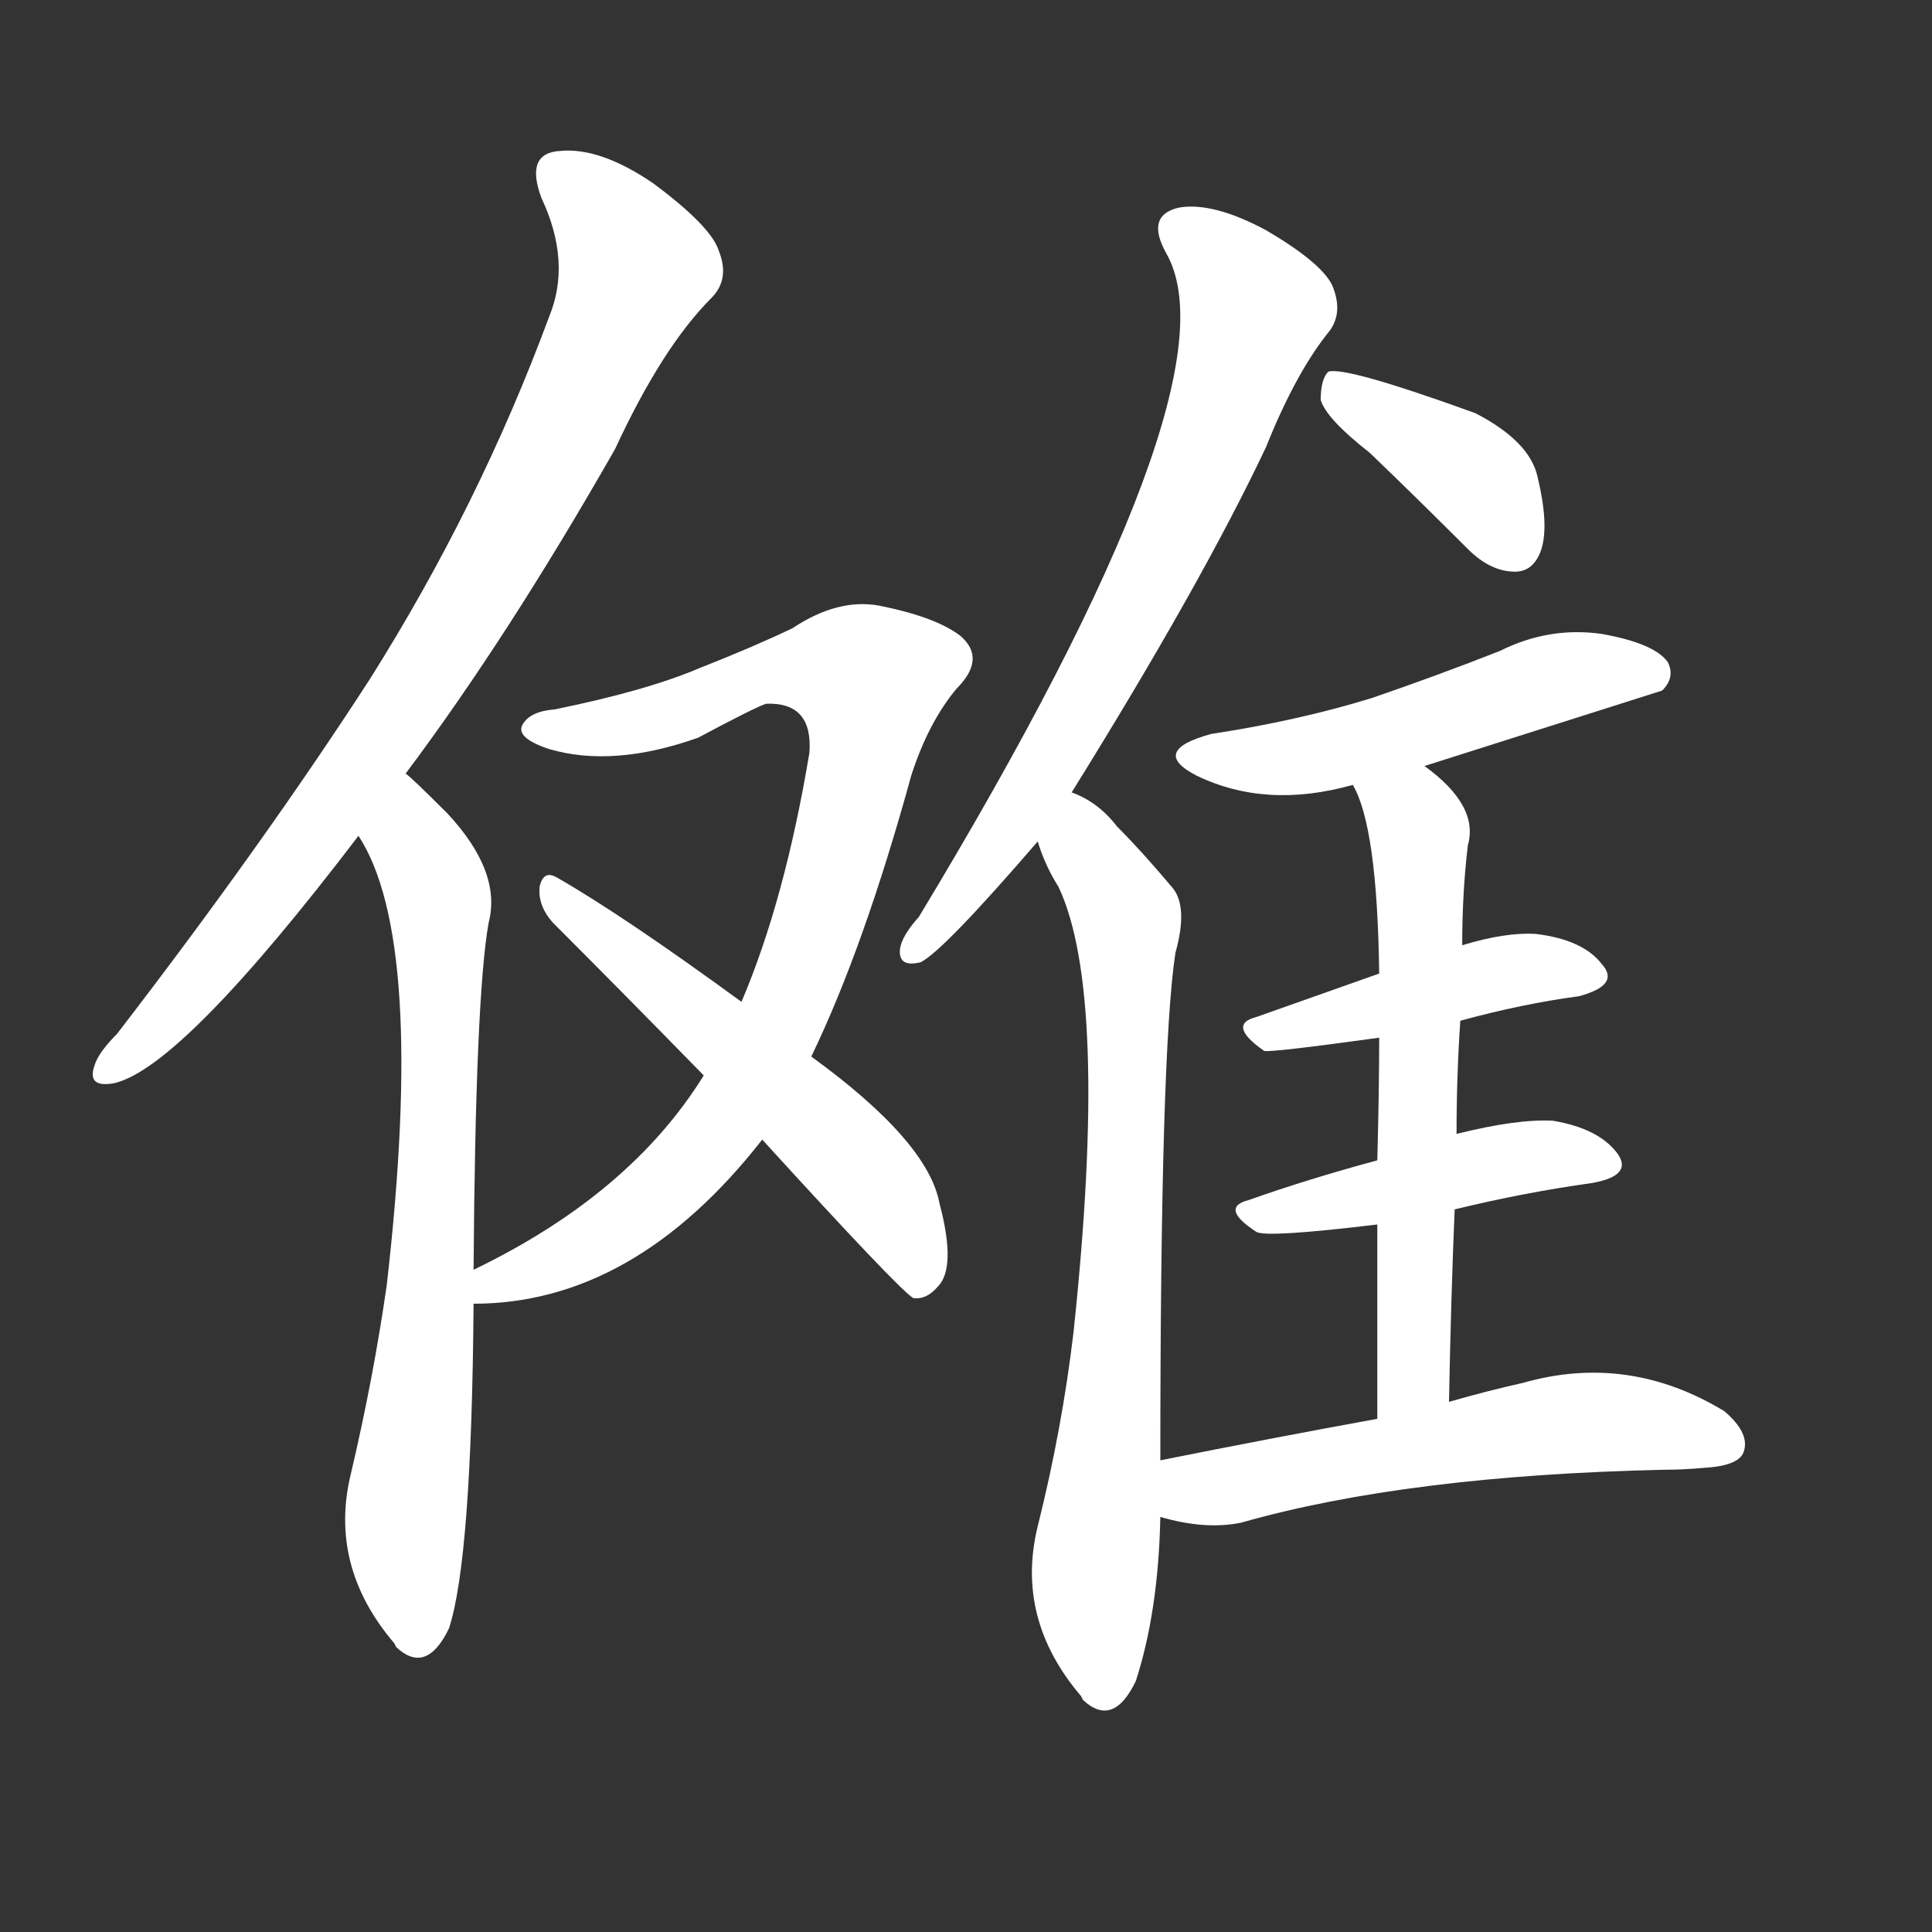 <svg version="1.1" viewBox="0 0 1024 1024" xmlns="http://www.w3.org/2000/svg">
  <rect x="0" y="0" width="1024" height="1024" fill="#333333" stroke="none"/>
  <g transform="scale(1, -1) translate(0, -900)">
    <style type="text/css">
        .stroke1 {fill: #FFFFFF;}
        .stroke2 {fill: #FFFFFF;}
        .stroke3 {fill: #FFFFFF;}
        .stroke4 {fill: #FFFFFF;}
        .stroke5 {fill: #FFFFFF;}
        .stroke6 {fill: #FFFFFF;}
        .stroke7 {fill: #FFFFFF;}
        .stroke8 {fill: #FFFFFF;}
        .stroke9 {fill: #FFFFFF;}
        .stroke10 {fill: #FFFFFF;}
        .stroke11 {fill: #FFFFFF;}
        .stroke12 {fill: #FFFFFF;}
        .stroke13 {fill: #FFFFFF;}
        .stroke14 {fill: #FFFFFF;}
        .stroke15 {fill: #FFFFFF;}
        .stroke16 {fill: #FFFFFF;}
        .stroke17 {fill: #FFFFFF;}
        .stroke18 {fill: #FFFFFF;}
        .stroke19 {fill: #FFFFFF;}
        .stroke20 {fill: #FFFFFF;}
        text {
            font-family: Helvetica;
            font-size: 50px;
            fill: #FFFFFF;}
            paint-order: stroke;
            stroke: #000000;
            stroke-width: 4px;
            stroke-linecap: butt;
            stroke-linejoin: miter;
            font-weight: 800;
        }
    </style>

    <path d="M 215 490 Q 269 562 326 662 Q 351 716 377 742 Q 387 752 381 767 Q 377 780 346 803 Q 318 822 297 820 Q 278 819 287 795 Q 303 761 291 732 Q 254 632 196 540 Q 139 452 62 352 Q 52 342 50 335 Q 46 323 61 326 Q 97 335 190 457 L 215 490 Z" class="stroke1"/>
    <path d="M 251 227 Q 252 372 259 411 Q 266 438 237 469 Q 218 488 215 490 C 193 510 176 483 190 457 Q 226 402 205 219 Q 198 170 186 119 Q 174 70 209 29 L 210 27 Q 226 12 238 37 Q 250 74 251 209 L 251 227 Z" class="stroke2"/>
    <path d="M 430 340 Q 458 398 483 489 Q 492 517 507 535 Q 523 551 509 563 Q 496 573 466 579 Q 444 583 420 567 Q 399 557 371 546 Q 343 534 294 524 Q 281 523 277 516 Q 273 509 291 503 Q 325 493 370 509 Q 400 525 406 527 Q 431 528 429 501 Q 416 423 393 369 L 373 330 Q 334 267 251 227 C 224 213 221 207 251 209 Q 336 209 404 296 L 430 340 Z" class="stroke3"/>
    <path d="M 404 296 Q 476 217 484 212 Q 491 211 497 218 Q 507 228 498 262 Q 492 295 430 340 L 393 369 Q 330 415 295 435 Q 288 439 286 430 Q 285 420 293 411 Q 330 374 373 330 L 404 296 Z" class="stroke4"/>
    <path d="M 568 480 Q 637 591 671 663 Q 687 703 705 725 Q 712 735 706 749 Q 700 761 671 778 Q 643 793 625 790 Q 607 786 618 766 Q 658 697 487 414 Q 478 404 477 397 Q 476 387 488 390 Q 500 396 550 454 L 568 480 Z" class="stroke5"/>
    <path d="M 615 126 Q 615 343 623 395 Q 630 420 621 430 Q 605 449 592 462 Q 582 475 568 480 C 542 494 539 482 550 454 Q 554 441 561 430 Q 588 373 569 194 Q 563 143 550 91 Q 538 42 573 1 L 574 -1 Q 590 -16 602 9 Q 614 46 615 96 L 615 126 Z" class="stroke6"/>
    <path d="M 726 660 Q 751 636 778 609 Q 790 597 803 597 Q 813 597 817 609 Q 821 622 815 647 Q 811 666 782 681 Q 713 706 704 703 Q 700 699 700 688 Q 703 678 726 660 Z" class="stroke7"/>
    <path d="M 755 494 Q 878 533 881 534 Q 888 541 884 549 Q 877 559 849 564 Q 821 568 795 555 Q 762 542 727 530 Q 688 518 642 511 Q 609 502 634 489 Q 671 471 717 484 L 755 494 Z" class="stroke8"/>
    <path d="M 774 359 Q 807 368 837 372 Q 859 378 849 389 Q 839 402 814 405 Q 798 406 775 399 L 731 384 Q 697 372 666 361 Q 650 357 670 343 Q 673 342 731 350 L 774 359 Z" class="stroke9"/>
    <path d="M 771 259 Q 808 268 844 273 Q 866 277 857 289 Q 847 302 823 306 Q 804 307 772 299 L 730 285 Q 693 275 662 264 Q 646 260 666 247 Q 672 244 730 251 L 771 259 Z" class="stroke10"/>
    <path d="M 768 157 Q 769 211 771 259 L 772 299 Q 772 330 774 359 L 775 399 Q 775 427 778 452 Q 784 473 755 494 C 732 513 705 512 717 484 Q 730 462 731 384 L 731 350 Q 731 323 730 285 L 730 251 Q 730 206 730 148 C 730 118 767 127 768 157 Z" class="stroke11"/>
    <path d="M 730 148 Q 675 138 615 126 C 586 120 586 103 615 96 Q 639 89 658 93 Q 746 118 882 121 Q 892 121 903 122 Q 921 123 924 130 Q 928 140 914 152 Q 863 183 807 167 Q 789 163 768 157 L 730 148 Z" class="stroke12"/>
</g></svg>